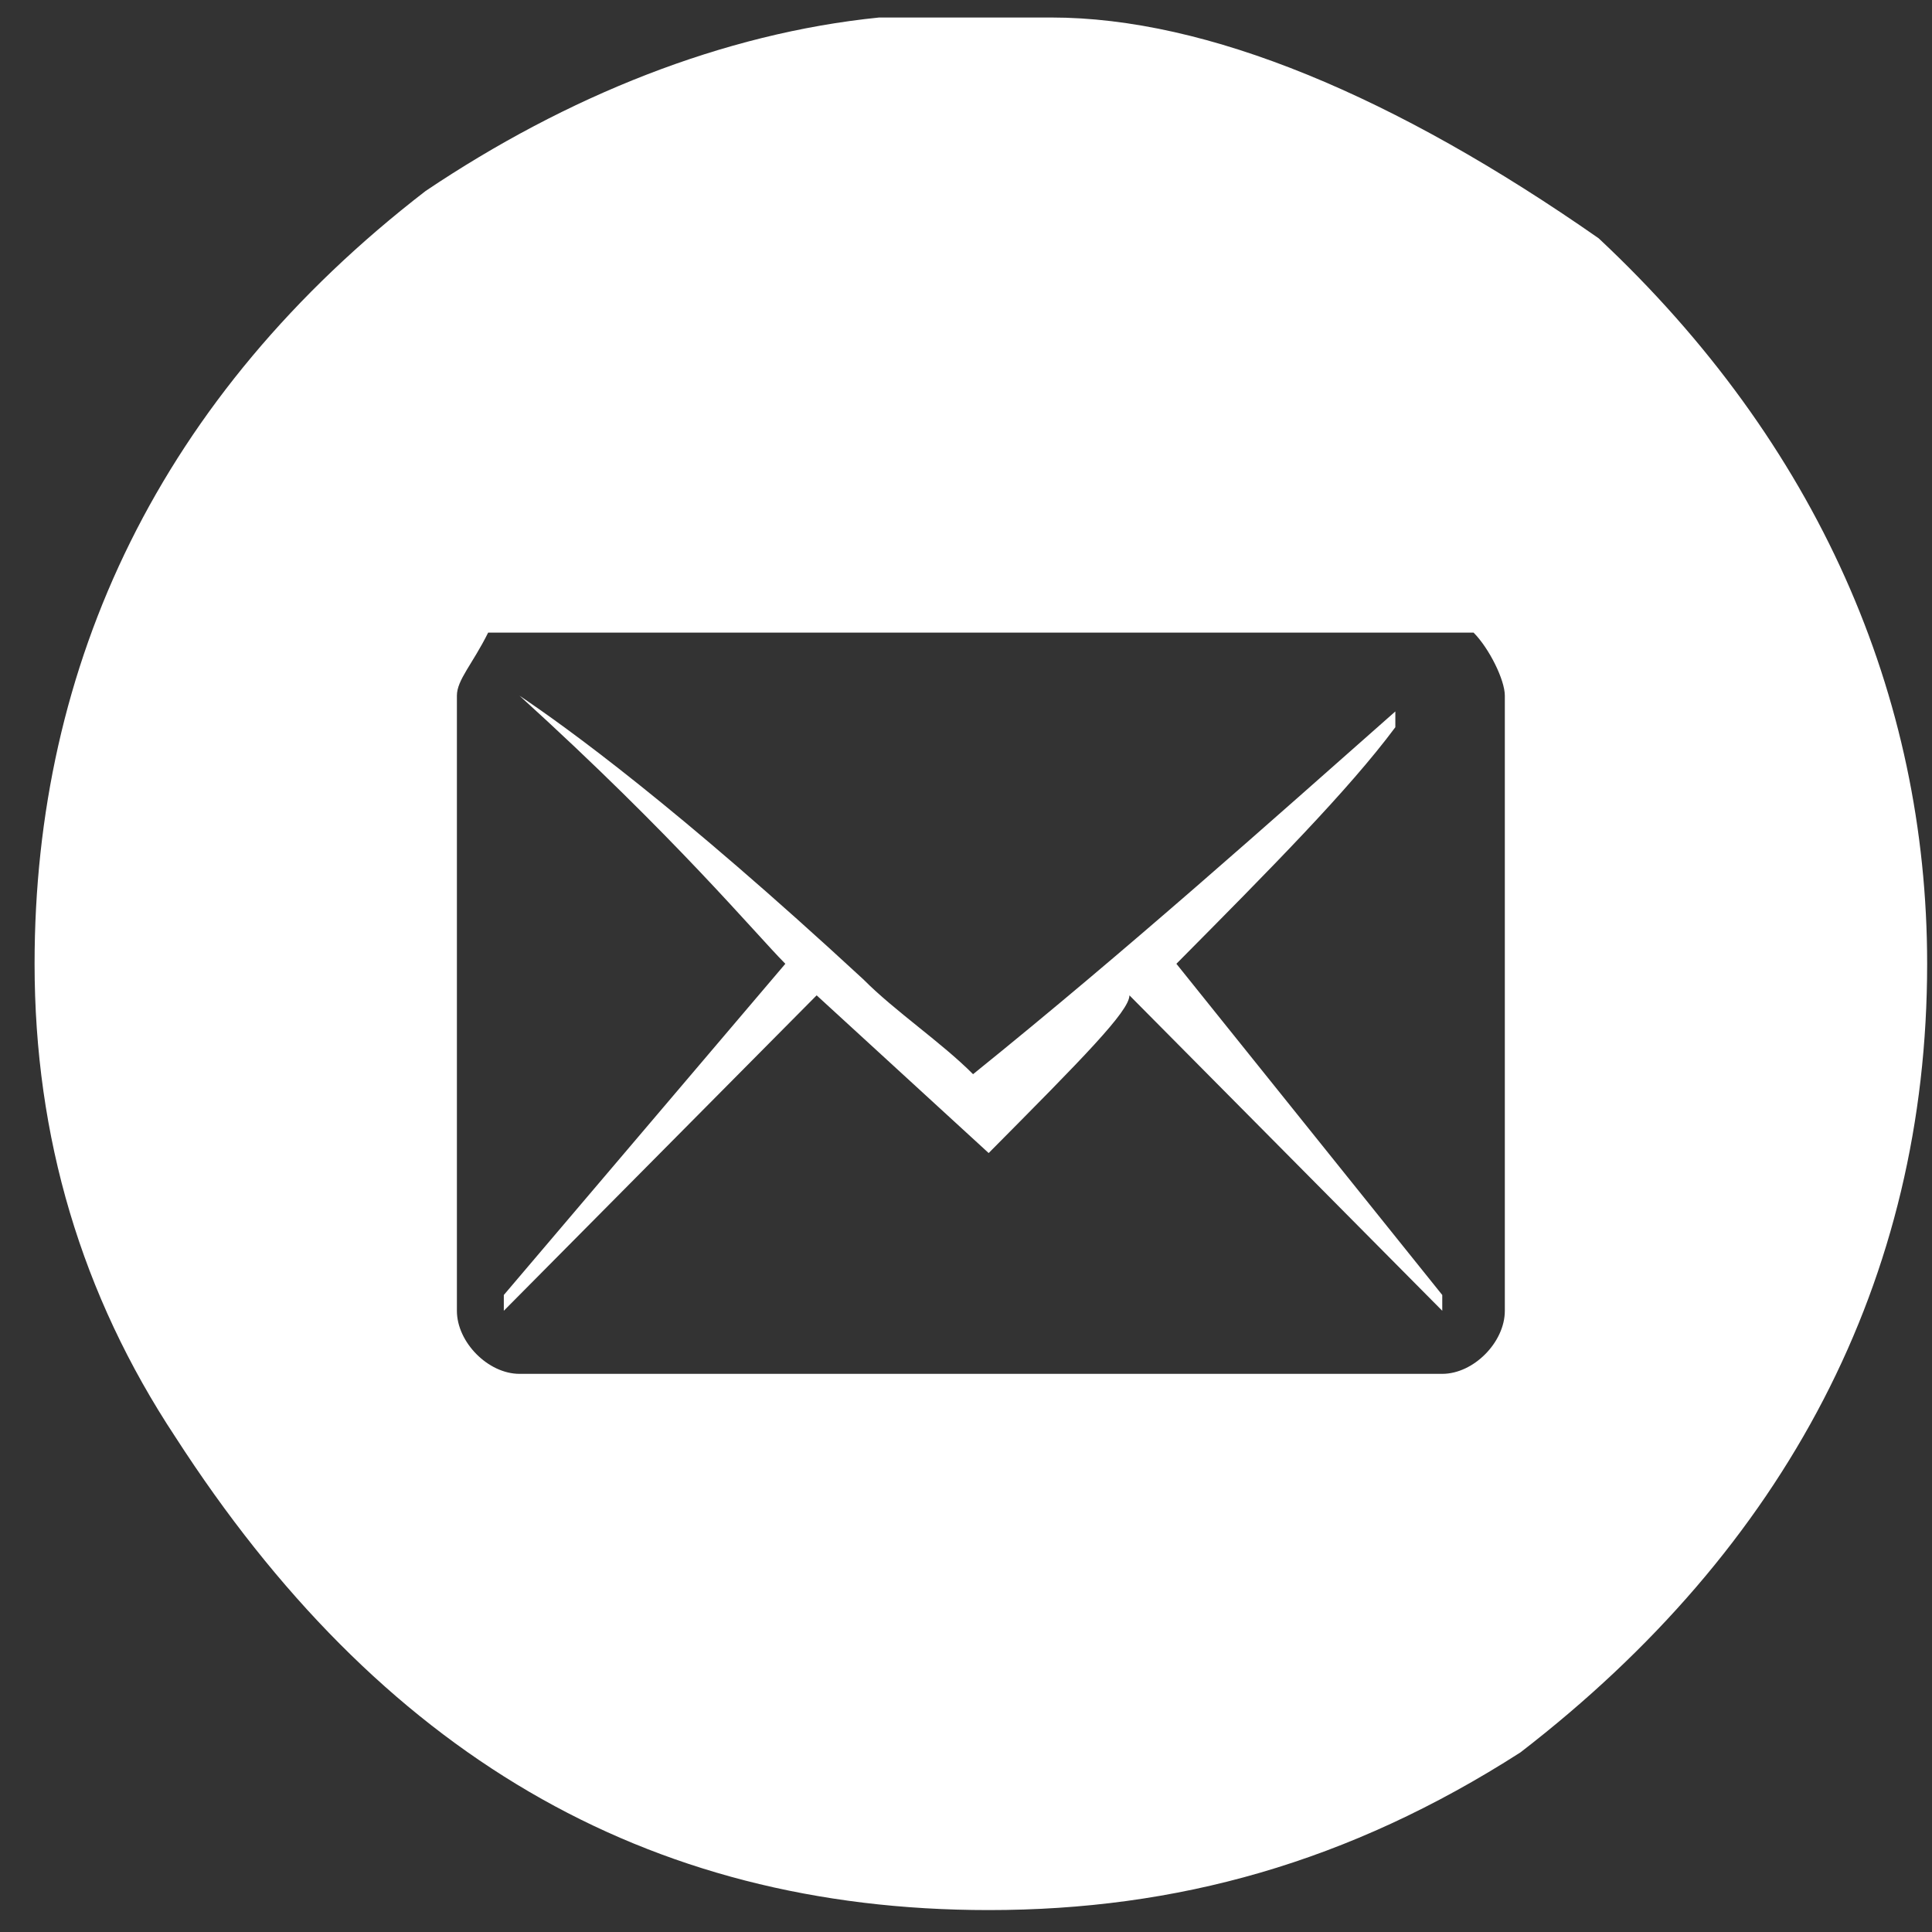 <svg width="49" height="49" viewBox="0 0 49 49" fill="none" xmlns="http://www.w3.org/2000/svg">
<rect x="0" y="0" width="49" height="49" fill="#333333" stroke="none"/>
<path d="M26.662 0.444C30.629 0.444 35.389 2.444 40.546 6.044C46.1 11.244 48.877 17.644 48.877 24.444C48.877 32.444 45.307 39.244 38.563 44.444C34.199 47.244 29.836 48.444 25.075 48.444C16.348 48.444 9.604 44.444 4.447 36.444C2.067 32.844 0.877 28.844 0.877 24.444C0.877 16.844 4.051 10.044 10.794 4.844C14.365 2.444 18.331 0.844 22.298 0.444L26.662 0.444ZM11.588 17.644V33.244C11.588 34.044 12.381 34.844 13.175 34.844H36.579C37.373 34.844 38.166 34.044 38.166 33.244V17.644C38.166 17.244 37.77 16.444 37.373 16.044H12.381C11.984 16.844 11.588 17.244 11.588 17.644ZM13.175 17.644C14.365 18.444 17.141 20.444 21.902 24.844C22.695 25.644 23.885 26.444 24.679 27.244C28.645 24.044 32.216 20.844 35.389 18.044V18.444C34.199 20.044 32.216 22.044 29.836 24.444L36.579 32.844V33.244L28.645 25.244C28.645 25.644 27.456 26.844 25.075 29.244L20.712 25.244C17.935 28.044 15.555 30.444 12.778 33.244V32.844L19.918 24.444C19.125 23.644 17.141 21.244 13.175 17.644Z" fill="white"/>
</svg>
